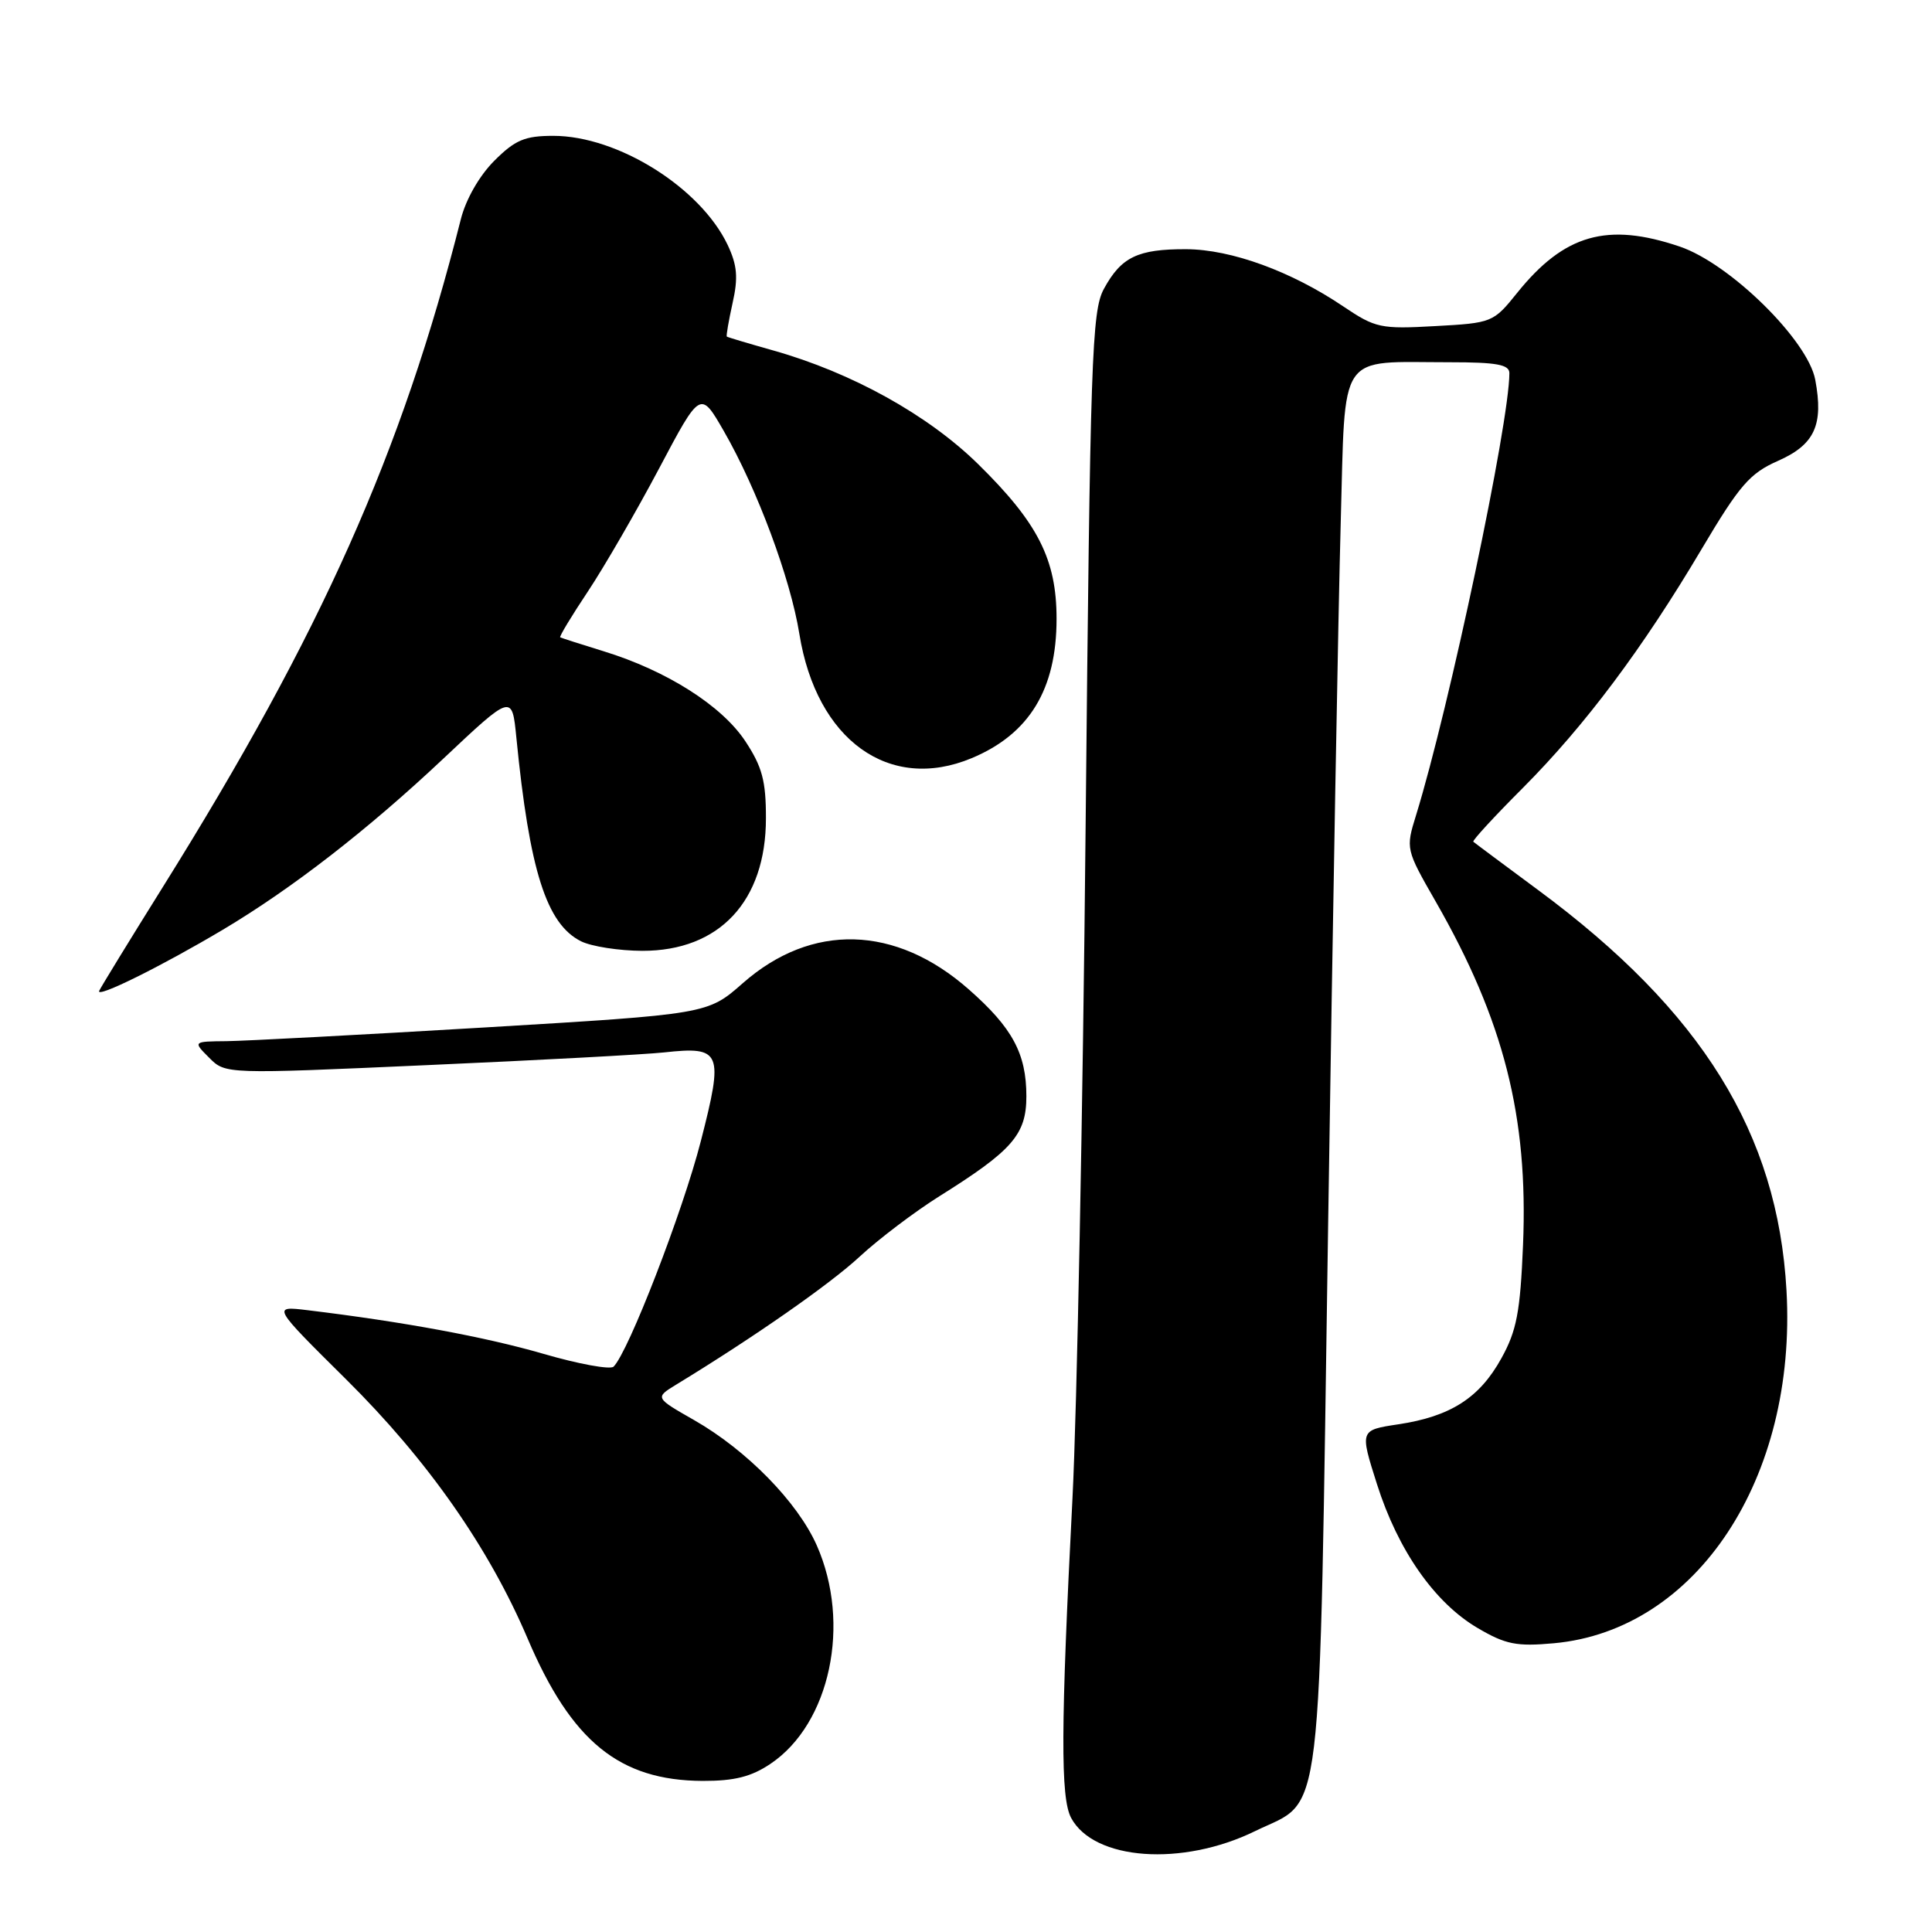 <?xml version="1.0" encoding="UTF-8" standalone="no"?>
<!DOCTYPE svg PUBLIC "-//W3C//DTD SVG 1.1//EN" "http://www.w3.org/Graphics/SVG/1.1/DTD/svg11.dtd" >
<svg xmlns="http://www.w3.org/2000/svg" xmlns:xlink="http://www.w3.org/1999/xlink" version="1.1" viewBox="0 0 256 256">
 <g >
 <path fill="currentColor"
d=" M 166.31 242.63 C 175.45 238.17 174.75 244.00 175.99 161.93 C 176.59 122.10 177.34 80.43 177.65 69.35 C 178.30 46.21 177.08 48.00 192.13 48.00 C 198.31 48.00 200.00 48.31 200.00 49.44 C 200.00 56.06 192.05 93.70 187.64 108.00 C 186.25 112.48 186.27 112.54 190.26 119.50 C 199.26 135.21 202.51 147.97 201.81 164.96 C 201.44 173.85 200.97 176.33 198.93 180.00 C 196.04 185.23 192.20 187.69 185.28 188.73 C 180.18 189.50 180.18 189.50 182.45 196.64 C 185.24 205.44 190.11 212.39 195.81 215.73 C 199.50 217.90 200.97 218.19 205.89 217.74 C 224.82 216.03 238.12 195.86 236.72 171.00 C 235.55 150.17 225.51 133.98 203.82 117.94 C 199.25 114.56 195.37 111.67 195.22 111.53 C 195.06 111.39 198.02 108.17 201.80 104.39 C 210.04 96.11 217.68 85.91 225.49 72.73 C 230.51 64.27 231.86 62.71 235.61 61.06 C 240.46 58.91 241.65 56.30 240.53 50.32 C 239.55 45.08 229.22 34.92 222.57 32.67 C 212.97 29.42 207.28 31.04 201.03 38.81 C 197.88 42.73 197.71 42.80 190.17 43.21 C 182.95 43.62 182.24 43.46 178.02 40.62 C 171.11 35.95 163.16 33.05 157.18 33.02 C 150.76 33.00 148.57 34.05 146.27 38.28 C 144.67 41.22 144.46 47.35 143.85 109.50 C 143.49 146.90 142.70 186.95 142.11 198.50 C 140.55 228.84 140.51 238.23 141.93 240.88 C 144.95 246.52 156.65 247.36 166.31 242.63 Z  M 102.10 233.71 C 110.01 228.39 112.81 215.14 108.23 204.78 C 105.69 199.04 98.95 192.16 91.99 188.18 C 86.77 185.20 86.77 185.20 89.63 183.45 C 99.95 177.16 109.99 170.15 113.92 166.50 C 116.44 164.17 121.20 160.56 124.50 158.49 C 134.16 152.44 136.00 150.33 136.00 145.26 C 136.00 139.61 134.15 136.18 128.37 131.10 C 118.67 122.55 107.54 122.25 98.42 130.28 C 93.76 134.38 93.76 134.38 64.13 136.15 C 47.83 137.12 32.49 137.93 30.03 137.96 C 25.56 138.00 25.56 138.00 27.72 140.16 C 29.88 142.33 29.88 142.33 56.69 141.13 C 71.44 140.48 85.53 139.72 88.00 139.45 C 95.61 138.62 95.91 139.35 92.86 151.22 C 90.47 160.55 83.26 179.17 81.30 181.09 C 80.86 181.51 76.68 180.75 72.01 179.39 C 64.29 177.15 53.41 175.14 40.77 173.61 C 36.04 173.04 36.04 173.04 45.86 182.77 C 56.66 193.47 64.77 205.05 69.91 217.11 C 75.72 230.76 82.08 235.93 93.10 235.98 C 97.31 235.99 99.55 235.43 102.10 233.71 Z  M 29.50 123.21 C 38.69 117.74 48.72 109.96 58.75 100.52 C 67.85 91.95 67.85 91.95 68.42 97.73 C 70.16 115.37 72.41 122.44 77.00 124.73 C 78.38 125.41 82.02 125.98 85.10 125.99 C 95.32 126.01 101.49 119.41 101.49 108.43 C 101.50 103.47 100.99 101.59 98.75 98.20 C 95.64 93.50 88.33 88.86 80.00 86.30 C 76.97 85.37 74.38 84.53 74.23 84.45 C 74.08 84.36 75.72 81.64 77.88 78.40 C 80.04 75.15 84.28 67.83 87.31 62.12 C 92.81 51.73 92.81 51.73 95.91 57.12 C 100.32 64.78 104.74 76.65 105.92 84.00 C 108.19 98.07 117.83 105.02 128.75 100.46 C 136.39 97.27 140.00 91.35 140.00 82.00 C 140.00 74.13 137.55 69.30 129.59 61.48 C 122.95 54.97 112.87 49.38 102.50 46.45 C 99.20 45.52 96.41 44.69 96.31 44.60 C 96.20 44.52 96.55 42.52 97.07 40.16 C 97.83 36.79 97.69 35.16 96.42 32.46 C 92.81 24.86 81.85 18.00 73.32 18.00 C 69.54 18.00 68.26 18.54 65.49 21.31 C 63.52 23.28 61.72 26.42 61.06 29.06 C 53.24 60.00 42.57 83.91 21.61 117.48 C 17.15 124.62 13.34 130.84 13.14 131.30 C 12.71 132.33 21.36 128.05 29.50 123.21 Z "/>
</g>
</svg>